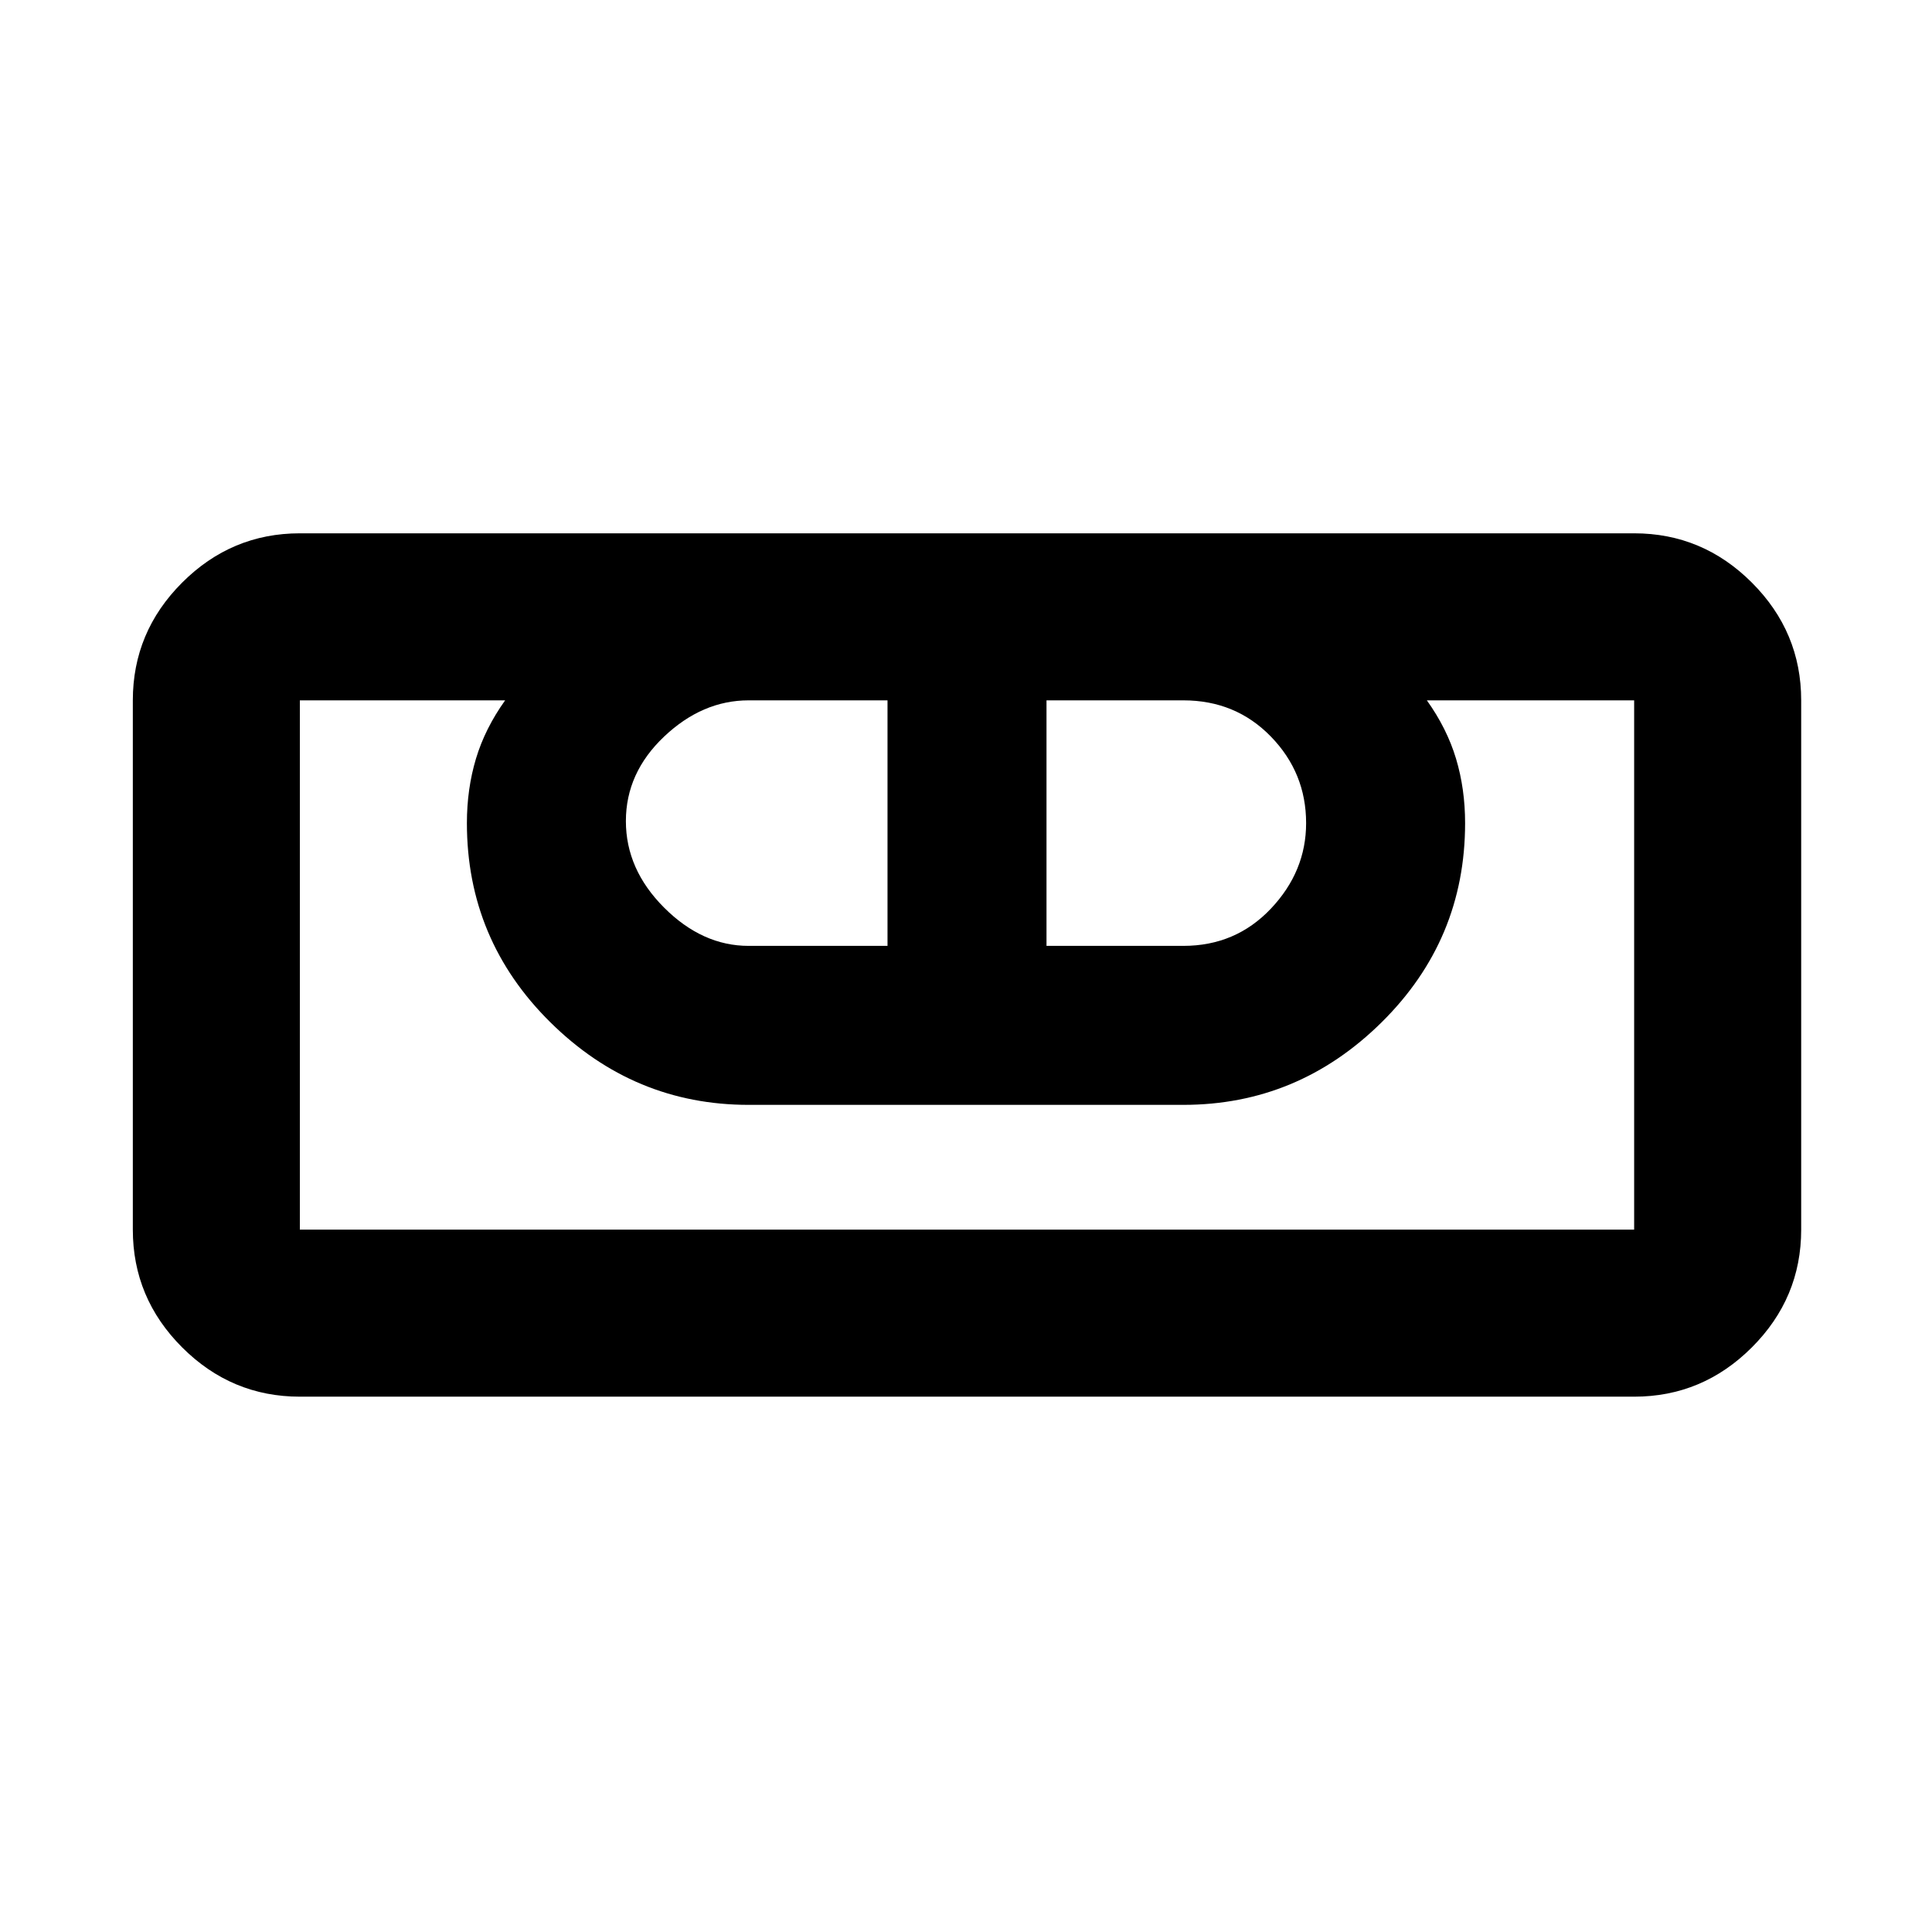 <svg xmlns="http://www.w3.org/2000/svg" height="48" width="48"><path d="M7.45 34.7q-1.7 0-2.925-1.225Q3.3 32.25 3.3 30.55V17.4q0-1.7 1.225-2.925Q5.75 13.25 7.45 13.25H40.6q1.7 0 2.925 1.225Q44.75 15.7 44.75 17.4v13.15q0 1.7-1.225 2.925Q42.3 34.7 40.6 34.7Zm0-4.15H40.6V17.4h-5.15q.5.7.725 1.45.225.75.225 1.6 0 2.9-2.075 4.95-2.075 2.05-4.925 2.05H18.6q-2.85 0-4.925-2.05-2.075-2.05-2.075-4.95 0-.85.225-1.6.225-.75.725-1.45h-5.1v13.15ZM18.6 23.5h3.45v-6.1H18.6q-1.15 0-2.1.9-.95.9-.95 2.1 0 1.2.95 2.15t2.1.95Zm7.4 0h3.4q1.3 0 2.175-.925.875-.925.875-2.125 0-1.25-.875-2.15-.875-.9-2.175-.9H26Zm14.6 7.05H7.45 40.6Z"/></svg>